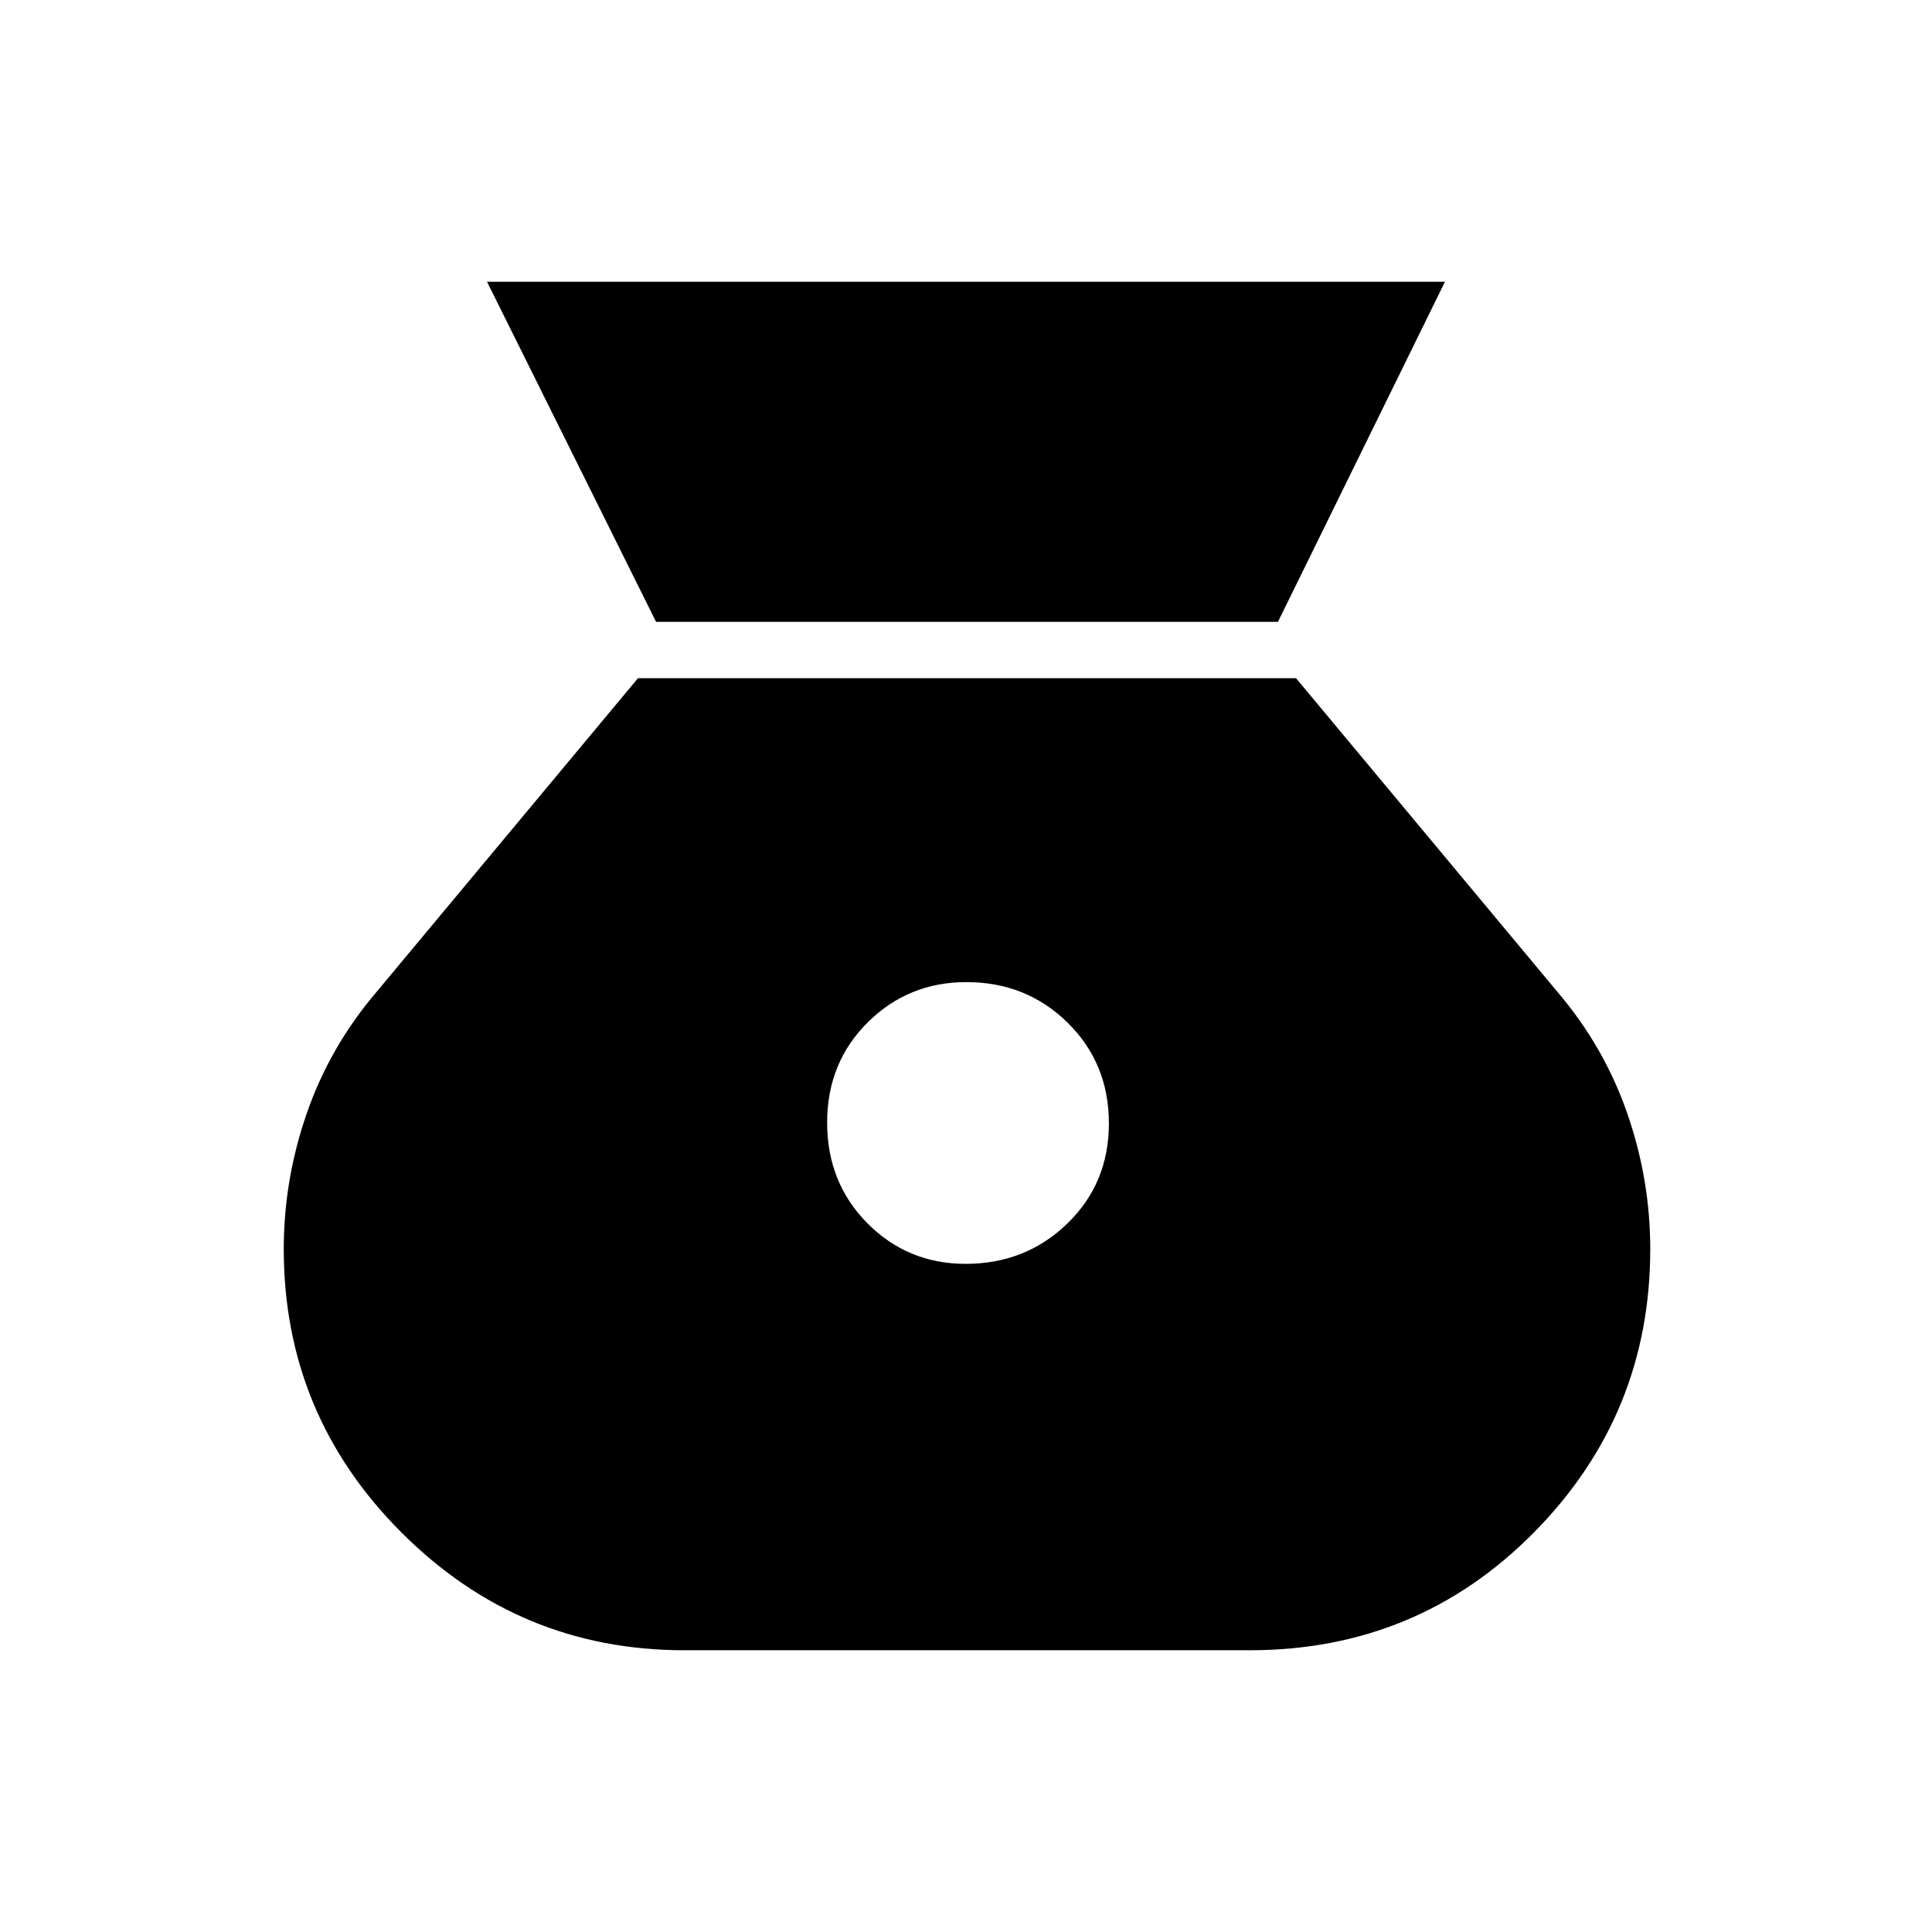 <svg xmlns="http://www.w3.org/2000/svg" height="24" viewBox="0 -960 960 960" width="24"><path d="M479.82-332Q451-332 431-352.18q-20-20.17-20-50Q411-432 431.18-452q20.17-20 49-20 29.82 0 50.32 20.18 20.5 20.17 20.5 50Q551-372 530.32-352q-20.67 20-50.5 20ZM326-651h309l83-169H242l84 169Zm14 511h281q83.33 0 141.17-58.5Q820-257 820-339.34q0-34.63-11.5-67.65Q797-440 774-467L644-623H317L187-467q-23 27-34.5 60.01-11.5 33.02-11.5 67.65 0 82.34 58.5 140.84T340-140Z"/></svg>
